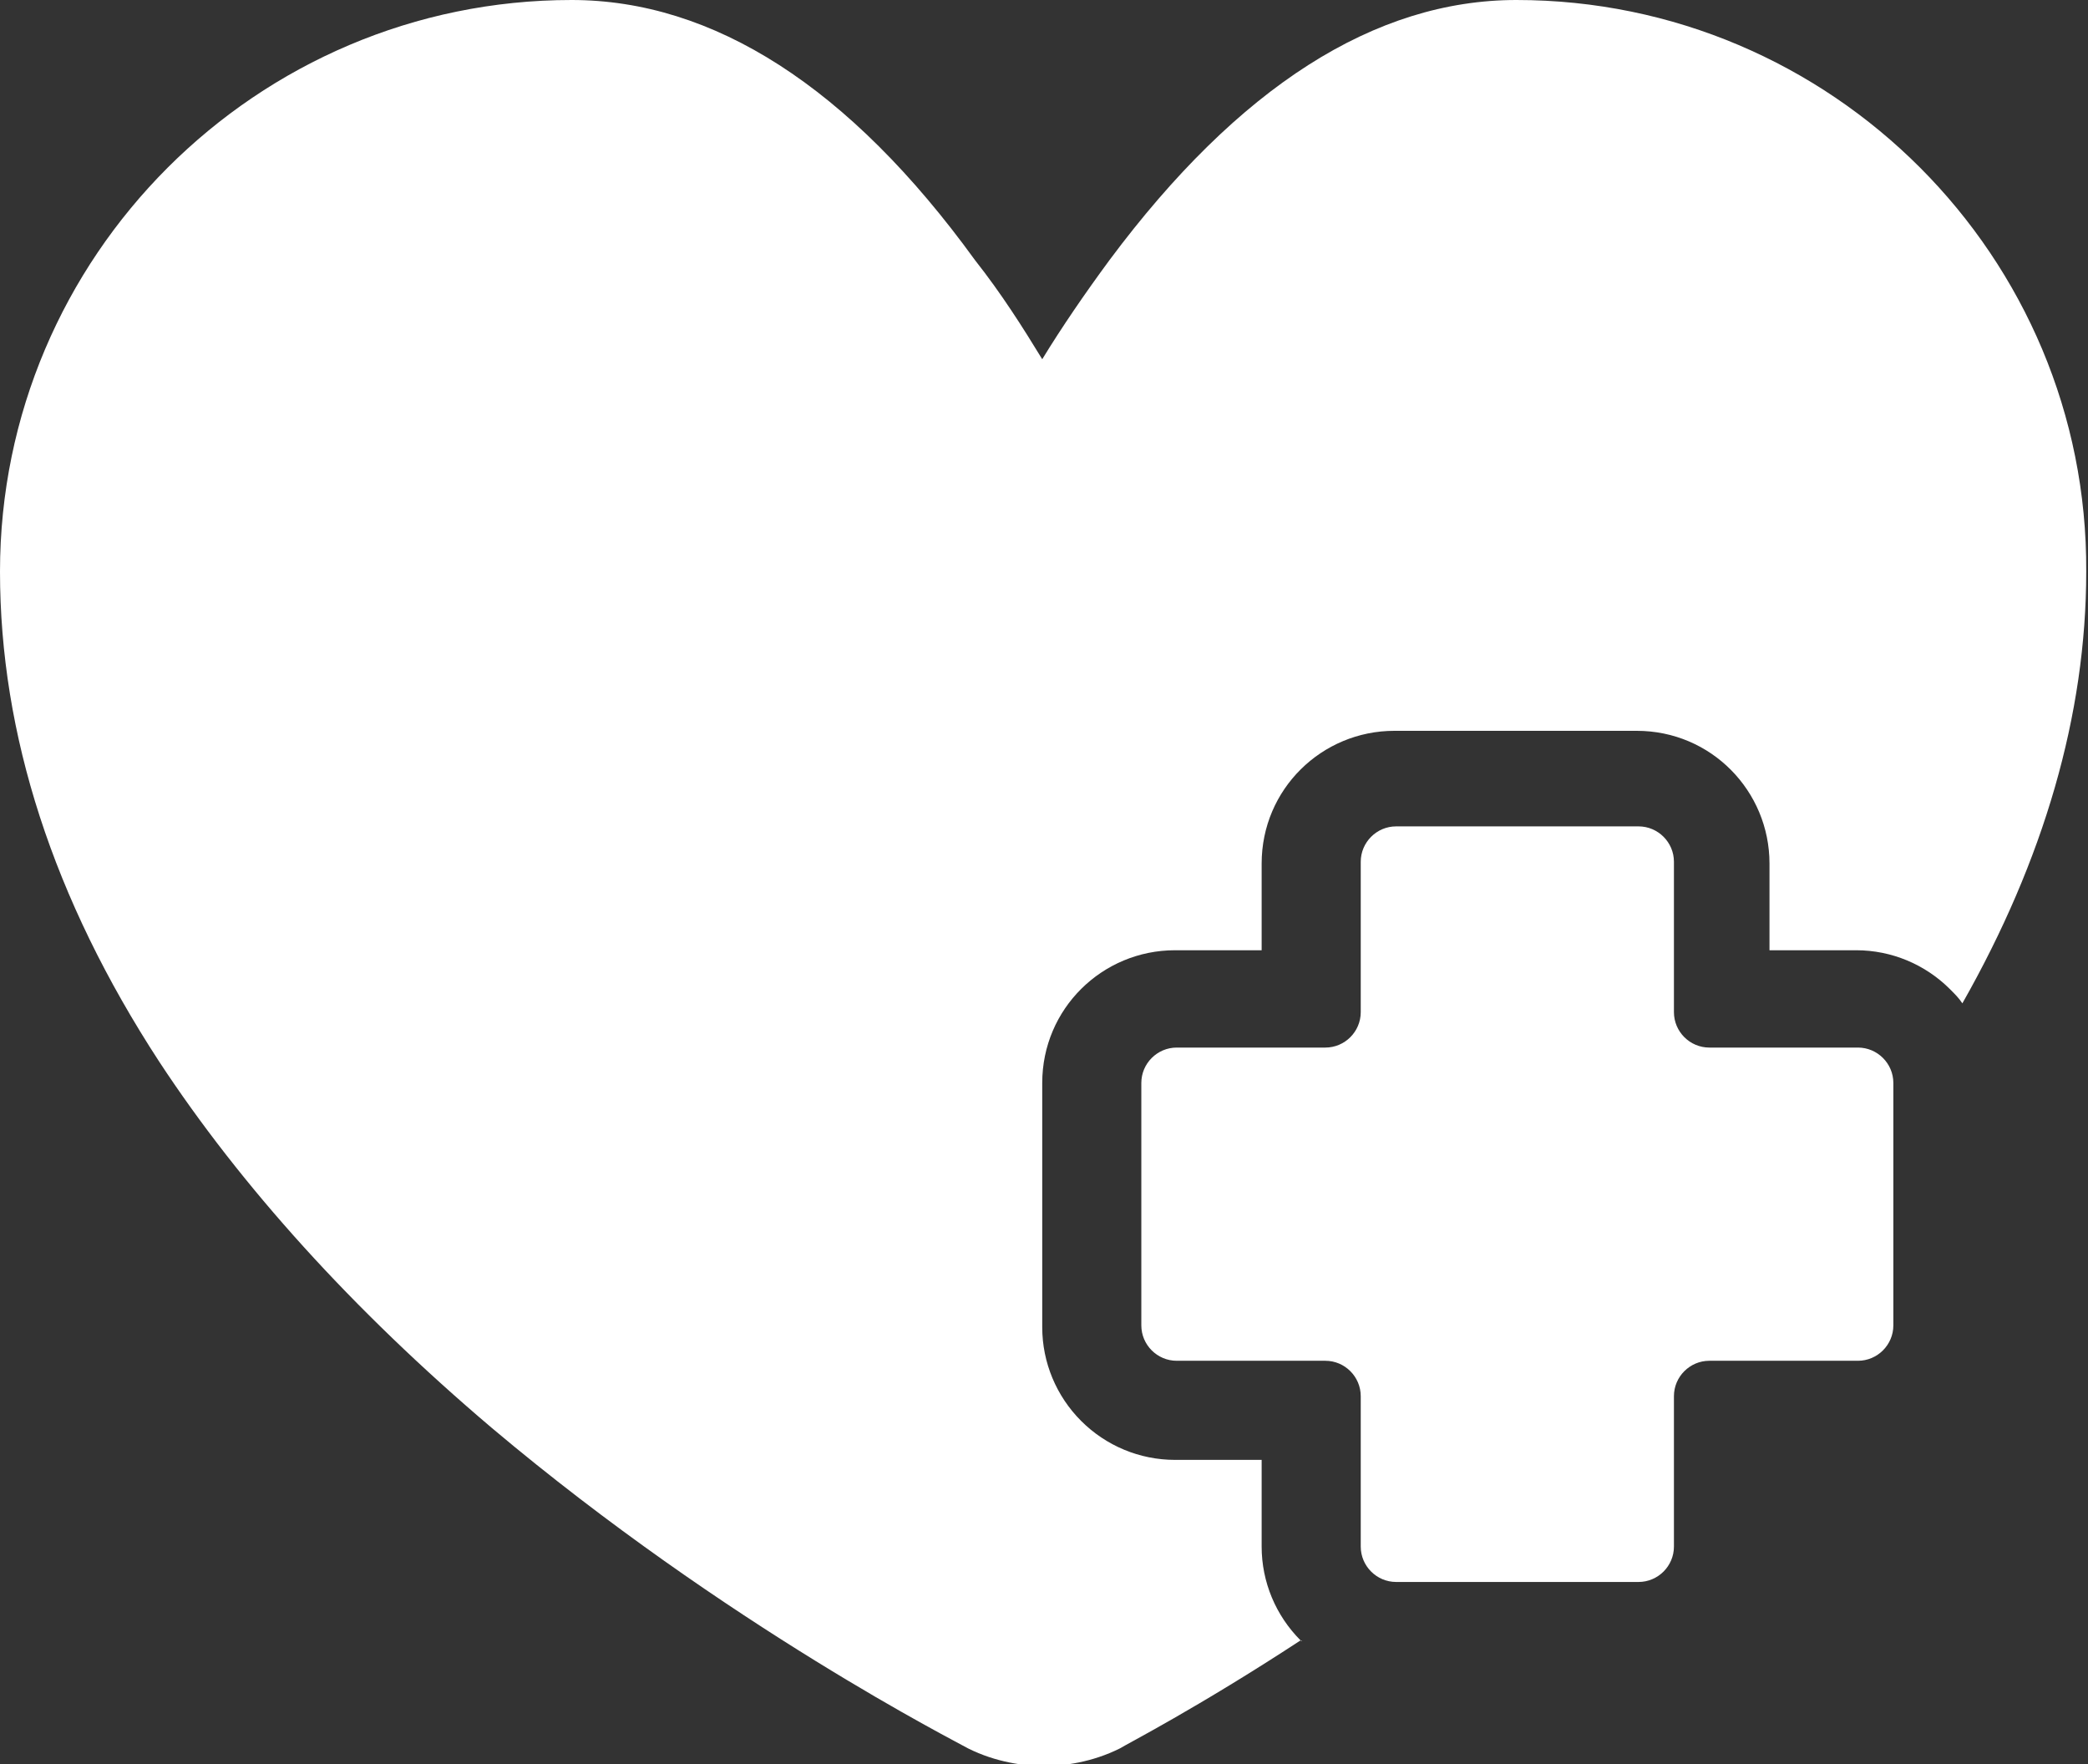 <?xml version="1.0" encoding="utf-8"?>
<!-- Generator: Adobe Illustrator 19.1.1, SVG Export Plug-In . SVG Version: 6.00 Build 0)  -->
<svg version="1.1" id="Calque_1" xmlns="http://www.w3.org/2000/svg" xmlns:xlink="http://www.w3.org/1999/xlink" x="0px" y="0px"
	 viewBox="0 0 118 99.7" style="enable-background:new 0 0 118 99.7;" xml:space="preserve">
<rect x="0" y="0" width="118" height="99.7" fill="#333333" stroke="none"/>
<style type="text/css">
	.st0{fill:#FFFFFF;}
</style>
<g>
	<path class="st0" d="M73.5,92.7c-1.4-1.4-2.2-3.3-2.2-5.3l0-4.9l-4.9,0c-2,0-3.9-0.8-5.3-2.2c-1.4-1.4-2.2-3.3-2.2-5.3V61.2
		c0-4.2,3.4-7.5,7.5-7.5h4.9v-4.9c0-4.2,3.4-7.5,7.5-7.5h13.7c4.2,0,7.5,3.4,7.5,7.5l0,4.9h4.9c2,0,3.9,0.8,5.3,2.2
		c0.3,0.3,0.5,0.5,0.7,0.8c4.6-8.1,7-16.3,7-24.4C118,14.5,103.5,0,85.7,0c-8,0-15.7,4.9-23,14.7c-1.4,1.9-2.7,3.8-3.8,5.6
		c-1.1-1.8-2.3-3.7-3.8-5.6C48,4.9,40.3,0,32.3,0C14.5,0,0,14.5,0,32.3C0,41.5,3,50.8,9,60c4.6,7,10.9,14,18.8,20.7
		c13.3,11.2,26.4,17.8,26.9,18.1c1.6,0.8,3.2,1,4.3,1c1.1,0,2.7-0.2,4.3-1C63.6,98.6,67.7,96.5,73.5,92.7
		C73.6,92.8,73.6,92.7,73.5,92.7L73.5,92.7z M73.5,92.7"/>
	<path class="st0" d="M92.6,46.7l-13.7,0c-1.1,0-2,0.9-2,2l0,8.5c0,1.1-0.9,2-2,2l-8.4,0c-1.1,0-2,0.9-2,2v13.7c0,1.1,0.9,2,2,2
		l8.4,0c1.1,0,2,0.9,2,2l0,8.5c0,1.1,0.9,2,2,2l13.7,0c1.1,0,2-0.9,2-2l0-8.5c0-1.1,0.9-2,2-2l8.4,0c1.1,0,2-0.9,2-2l0-13.7
		c0-1.1-0.9-2-2-2l-8.4,0c-1.1,0-2-0.9-2-2l0-8.5C94.6,47.6,93.7,46.7,92.6,46.7L92.6,46.7z M92.6,46.7"/>
</g>
</svg>
